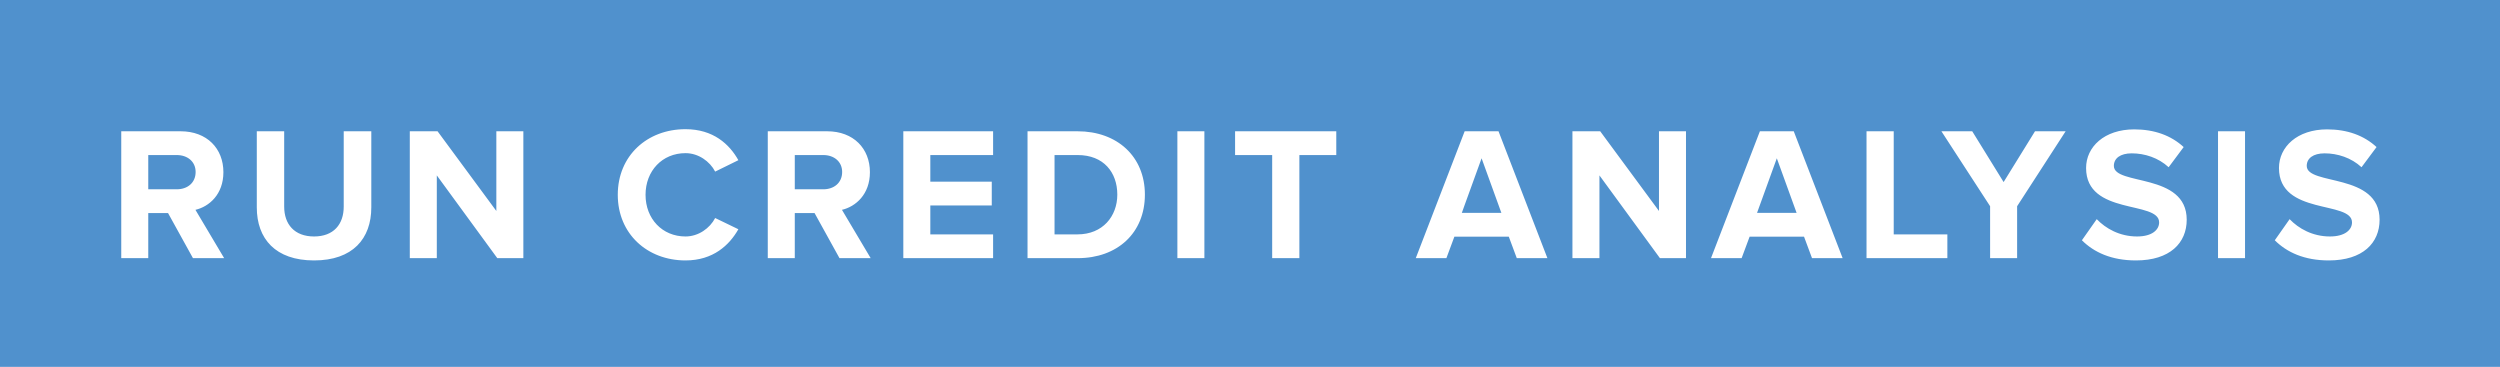 <svg width="184" height="27" viewBox="0 0 184 27" fill="none" xmlns="http://www.w3.org/2000/svg">
<rect width="184" height="27" fill="#5091CD"/>
<path d="M16.498 19L14.384 15.444C15.392 15.206 16.442 14.31 16.442 12.672C16.442 10.936 15.238 9.662 13.292 9.662H8.924V19H10.912V15.682H12.368L14.202 19H16.498ZM13.012 13.932H10.912V11.412H13.012C13.796 11.412 14.398 11.888 14.398 12.658C14.398 13.456 13.796 13.932 13.012 13.932ZM23.114 19.168C25.956 19.168 27.328 17.572 27.328 15.262V9.662H25.298V15.206C25.298 16.508 24.556 17.404 23.114 17.404C21.672 17.404 20.916 16.508 20.916 15.206V9.662H18.9V15.262C18.9 17.572 20.272 19.168 23.114 19.168ZM38.519 19V9.662H36.531V15.528L32.205 9.662H30.161V19H32.149V12.91L36.601 19H38.519ZM50.452 19.168C52.496 19.168 53.686 18.034 54.344 16.872L52.636 16.046C52.244 16.802 51.404 17.404 50.452 17.404C48.744 17.404 47.512 16.102 47.512 14.338C47.512 12.574 48.744 11.272 50.452 11.272C51.404 11.272 52.244 11.874 52.636 12.63L54.344 11.79C53.686 10.614 52.496 9.508 50.452 9.508C47.638 9.508 45.468 11.454 45.468 14.338C45.468 17.208 47.638 19.168 50.452 19.168ZM64.082 19L61.968 15.444C62.976 15.206 64.026 14.31 64.026 12.672C64.026 10.936 62.822 9.662 60.876 9.662H56.508V19H58.496V15.682H59.952L61.786 19H64.082ZM60.596 13.932H58.496V11.412H60.596C61.38 11.412 61.982 11.888 61.982 12.658C61.982 13.456 61.38 13.932 60.596 13.932ZM73.092 19V17.25H68.472V15.122H72.994V13.372H68.472V11.412H73.092V9.662H66.484V19H73.092ZM79.322 19C82.234 19 84.264 17.152 84.264 14.324C84.264 11.524 82.234 9.662 79.308 9.662H75.626V19H79.322ZM79.308 17.25H77.614V11.412H79.322C81.226 11.412 82.234 12.686 82.234 14.324C82.234 15.92 81.156 17.25 79.308 17.25ZM88.643 19V9.662H86.655V19H88.643ZM95.634 19V11.412H98.35V9.662H90.902V11.412H93.632V19H95.634ZM113.889 19L110.291 9.662H107.799L104.201 19H106.455L107.043 17.418H111.047L111.635 19H113.889ZM110.501 15.668H107.589L109.045 11.65L110.501 15.668ZM124.089 19V9.662H122.101V15.528L117.775 9.662H115.731V19H117.719V12.91L122.171 19H124.089ZM135.618 19L132.02 9.662H129.528L125.93 19H128.184L128.772 17.418H132.776L133.364 19H135.618ZM132.23 15.668H129.318L130.774 11.65L132.23 15.668ZM143.326 19V17.25H139.378V9.662H137.376V19H143.326ZM148.46 19V15.178L152.03 9.662H149.776L147.466 13.4L145.156 9.662H142.888L146.472 15.178V19H148.46ZM157.204 19.168C159.71 19.168 160.942 17.88 160.942 16.172C160.942 12.686 155.58 13.68 155.58 12.21C155.58 11.65 156.056 11.286 156.896 11.286C157.848 11.286 158.856 11.608 159.612 12.308L160.718 10.824C159.794 9.97 158.562 9.522 157.078 9.522C154.88 9.522 153.536 10.81 153.536 12.364C153.536 15.878 158.912 14.744 158.912 16.368C158.912 16.914 158.394 17.404 157.288 17.404C156 17.404 154.978 16.816 154.32 16.13L153.228 17.684C154.11 18.566 155.398 19.168 157.204 19.168ZM165.234 19V9.662H163.246V19H165.234ZM171.4 19.168C173.906 19.168 175.138 17.88 175.138 16.172C175.138 12.686 169.776 13.68 169.776 12.21C169.776 11.65 170.252 11.286 171.092 11.286C172.044 11.286 173.052 11.608 173.808 12.308L174.914 10.824C173.99 9.97 172.758 9.522 171.274 9.522C169.076 9.522 167.732 10.81 167.732 12.364C167.732 15.878 173.108 14.744 173.108 16.368C173.108 16.914 172.59 17.404 171.484 17.404C170.196 17.404 169.174 16.816 168.516 16.13L167.424 17.684C168.306 18.566 169.594 19.168 171.4 19.168Z" fill="white"/>
</svg>
